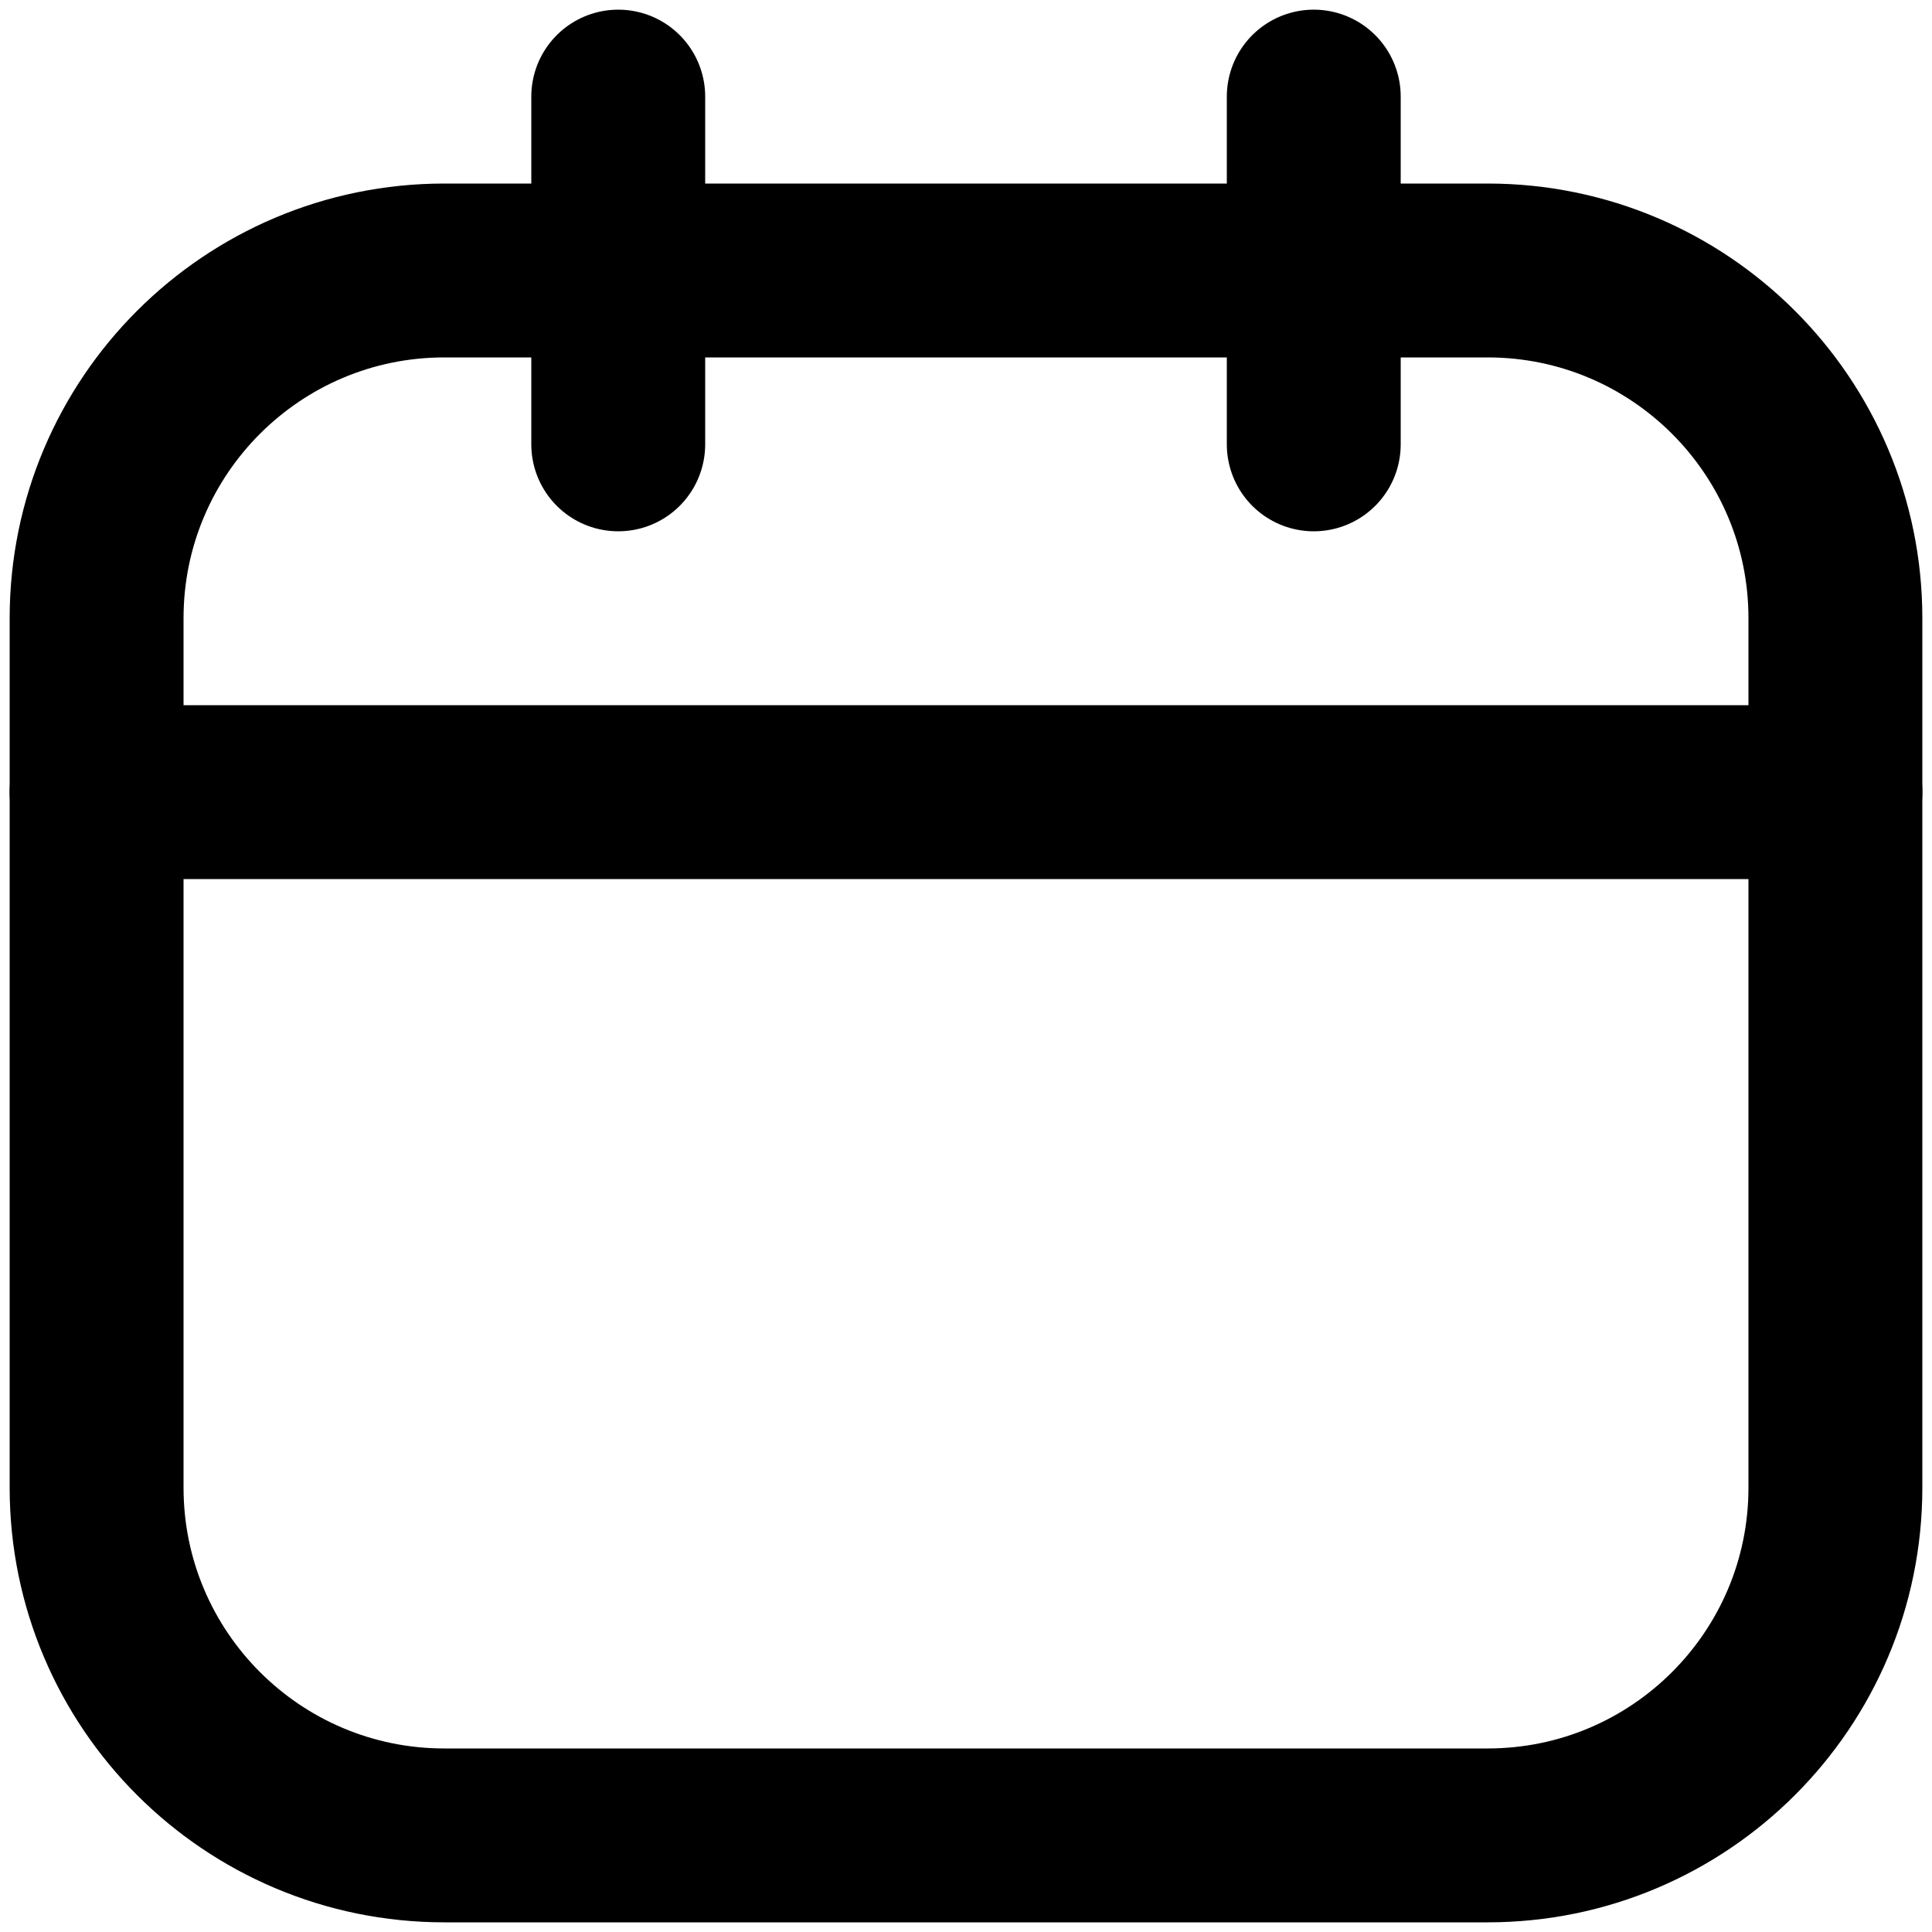 <svg width="20" height="20" viewBox="0 0 20 20" fill="none" xmlns="http://www.w3.org/2000/svg">
<path d="M15.4 2.8H4.6C2.612 2.8 1 4.412 1 6.4V15.4C1 17.388 2.612 19 4.6 19H15.4C17.388 19 19 17.388 19 15.4V6.4C19 4.412 17.388 2.8 15.4 2.8Z" stroke="black" stroke-width="1.8" stroke-linecap="round" stroke-linejoin="round"/>
<path d="M1 8.2H19M6.4 1V4.6V1ZM13.6 1V4.6V1Z" stroke="black" stroke-width="1.8" stroke-linecap="round" stroke-linejoin="round"/>
</svg>
